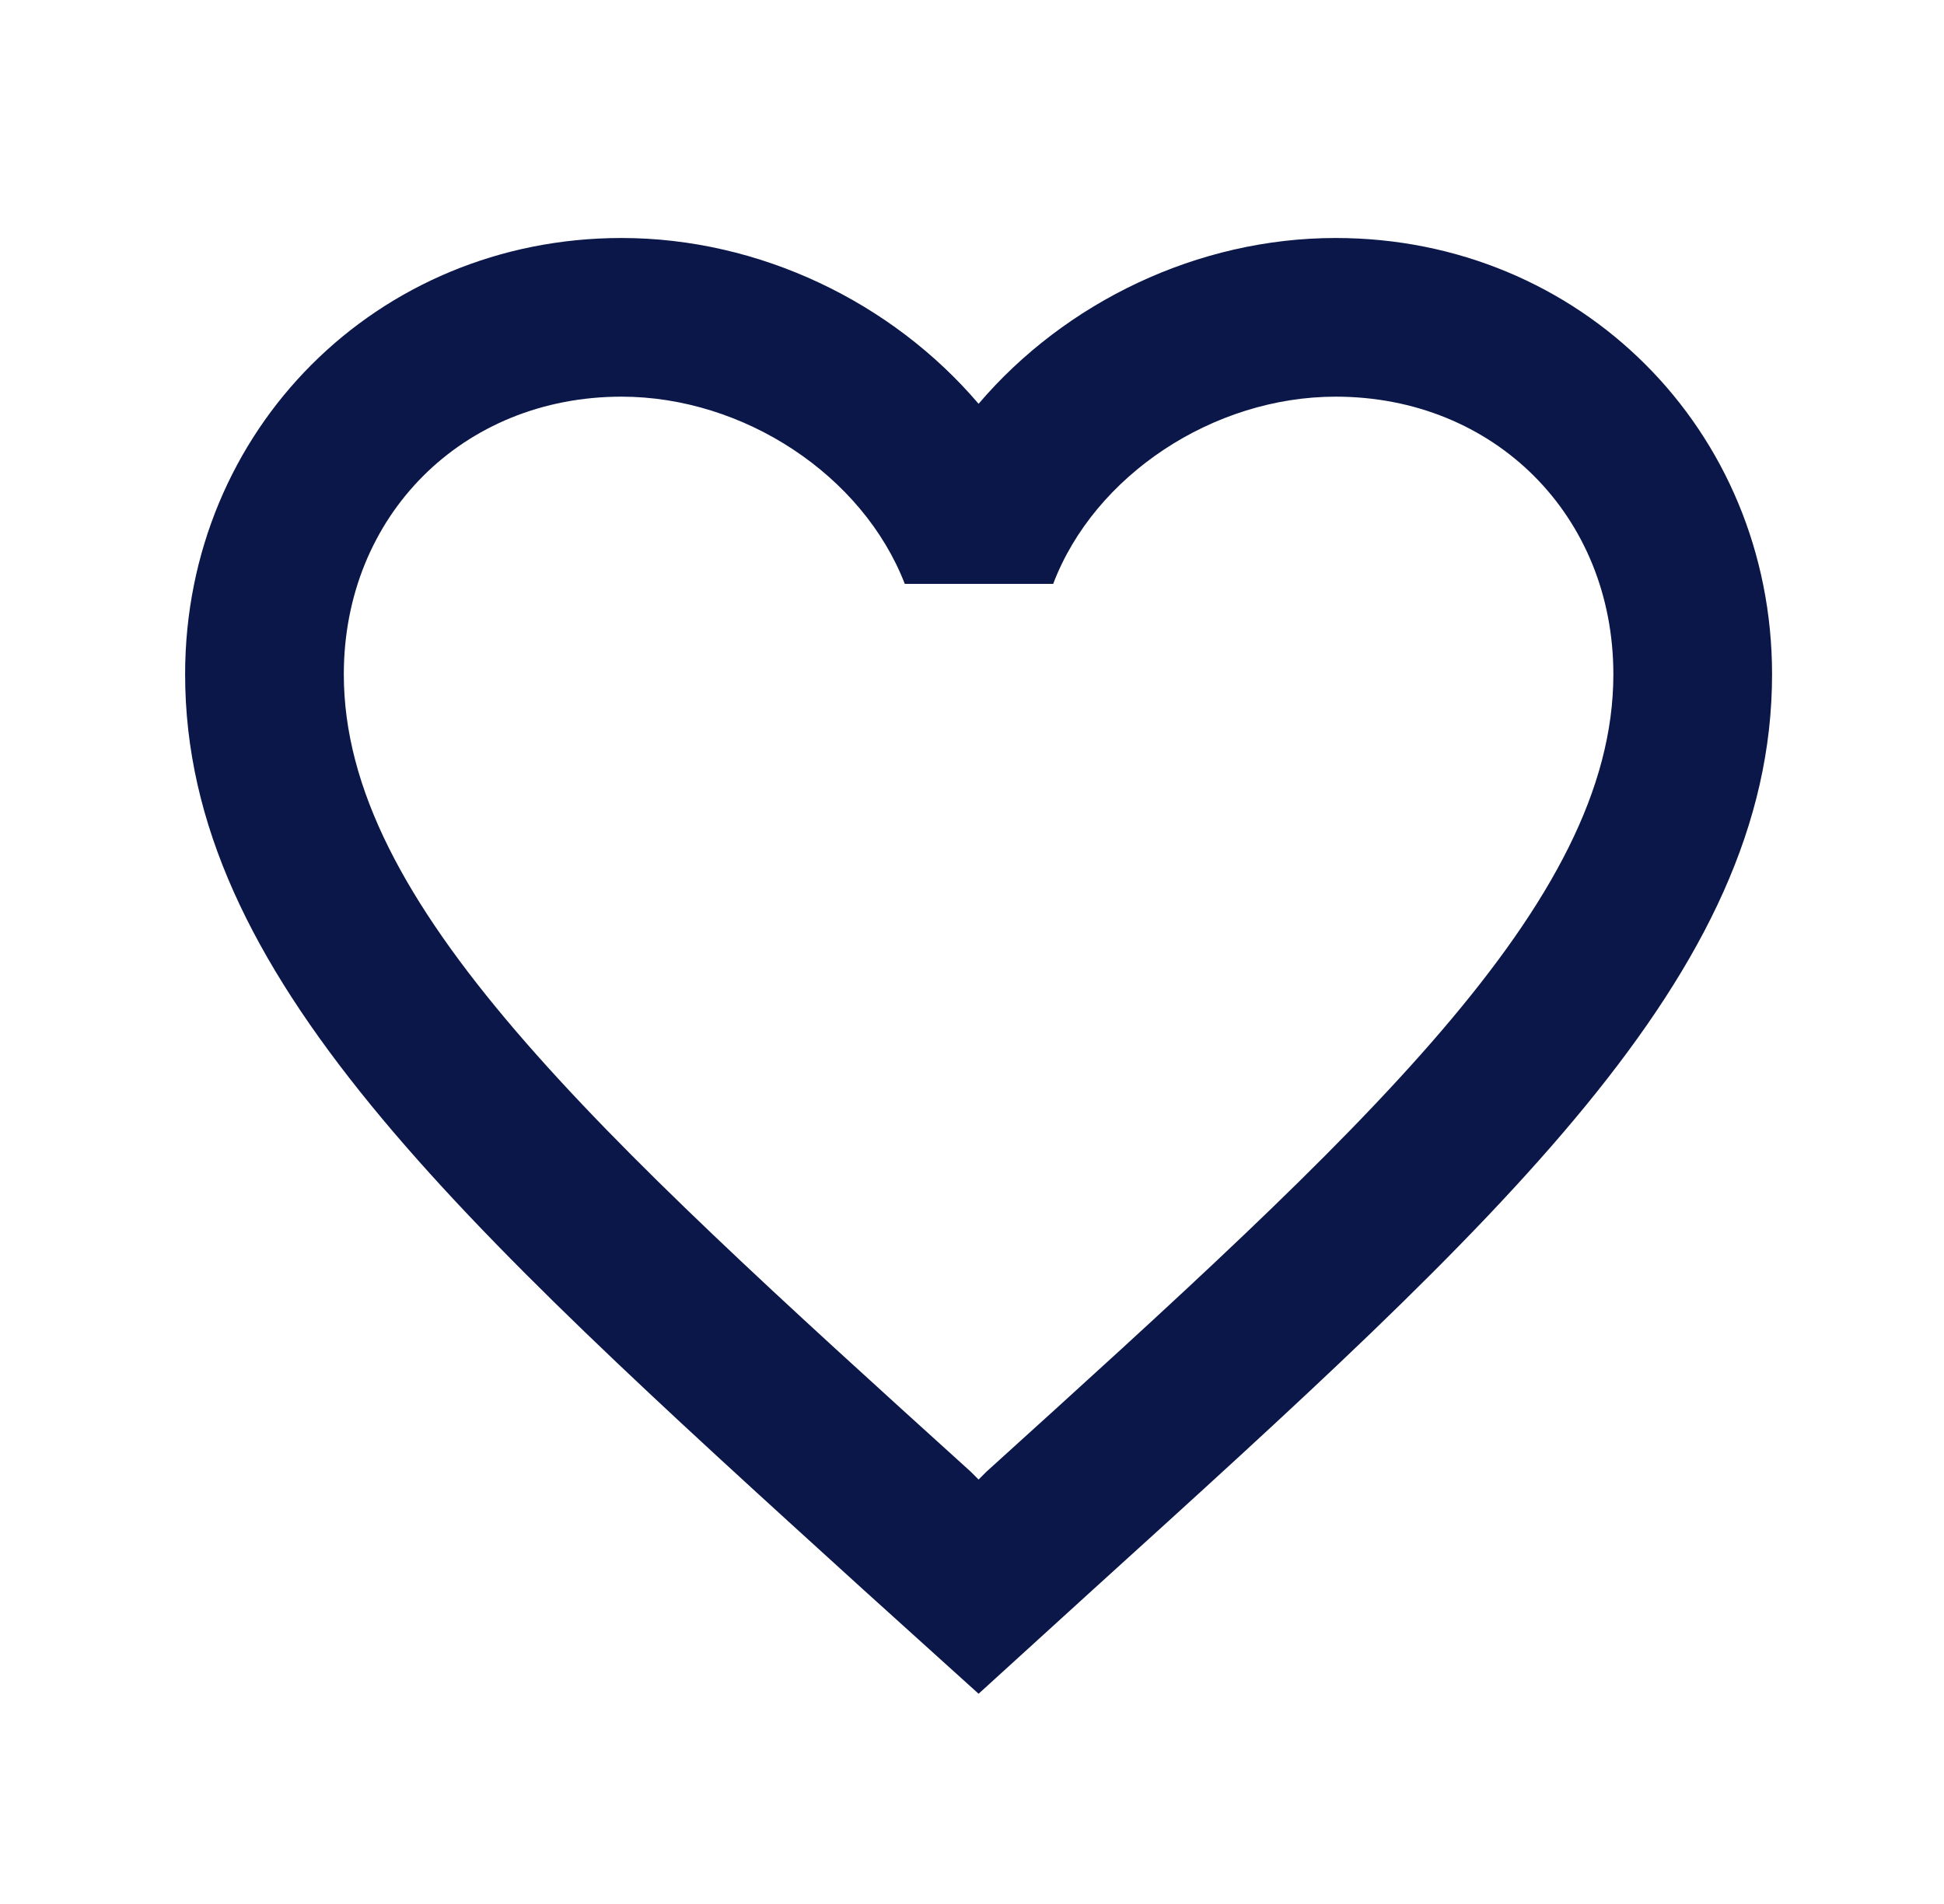 <svg width="49" height="48" viewBox="0 0 49 48" fill="none" xmlns="http://www.w3.org/2000/svg">
<path d="M33.666 6C30.186 6 26.846 7.62 24.666 10.18C22.486 7.62 19.146 6 15.666 6C9.506 6 4.666 10.84 4.666 17C4.666 24.56 11.466 30.72 21.766 40.08L24.666 42.7L27.566 40.06C37.866 30.72 44.666 24.56 44.666 17C44.666 10.84 39.826 6 33.666 6ZM24.866 37.1L24.666 37.3L24.466 37.1C14.946 28.48 8.666 22.78 8.666 17C8.666 13 11.666 10 15.666 10C18.746 10 21.746 11.98 22.806 14.72H26.546C27.586 11.98 30.586 10 33.666 10C37.666 10 40.666 13 40.666 17C40.666 22.78 34.386 28.48 24.866 37.1Z" fill="#0A1748"/>
</svg>
